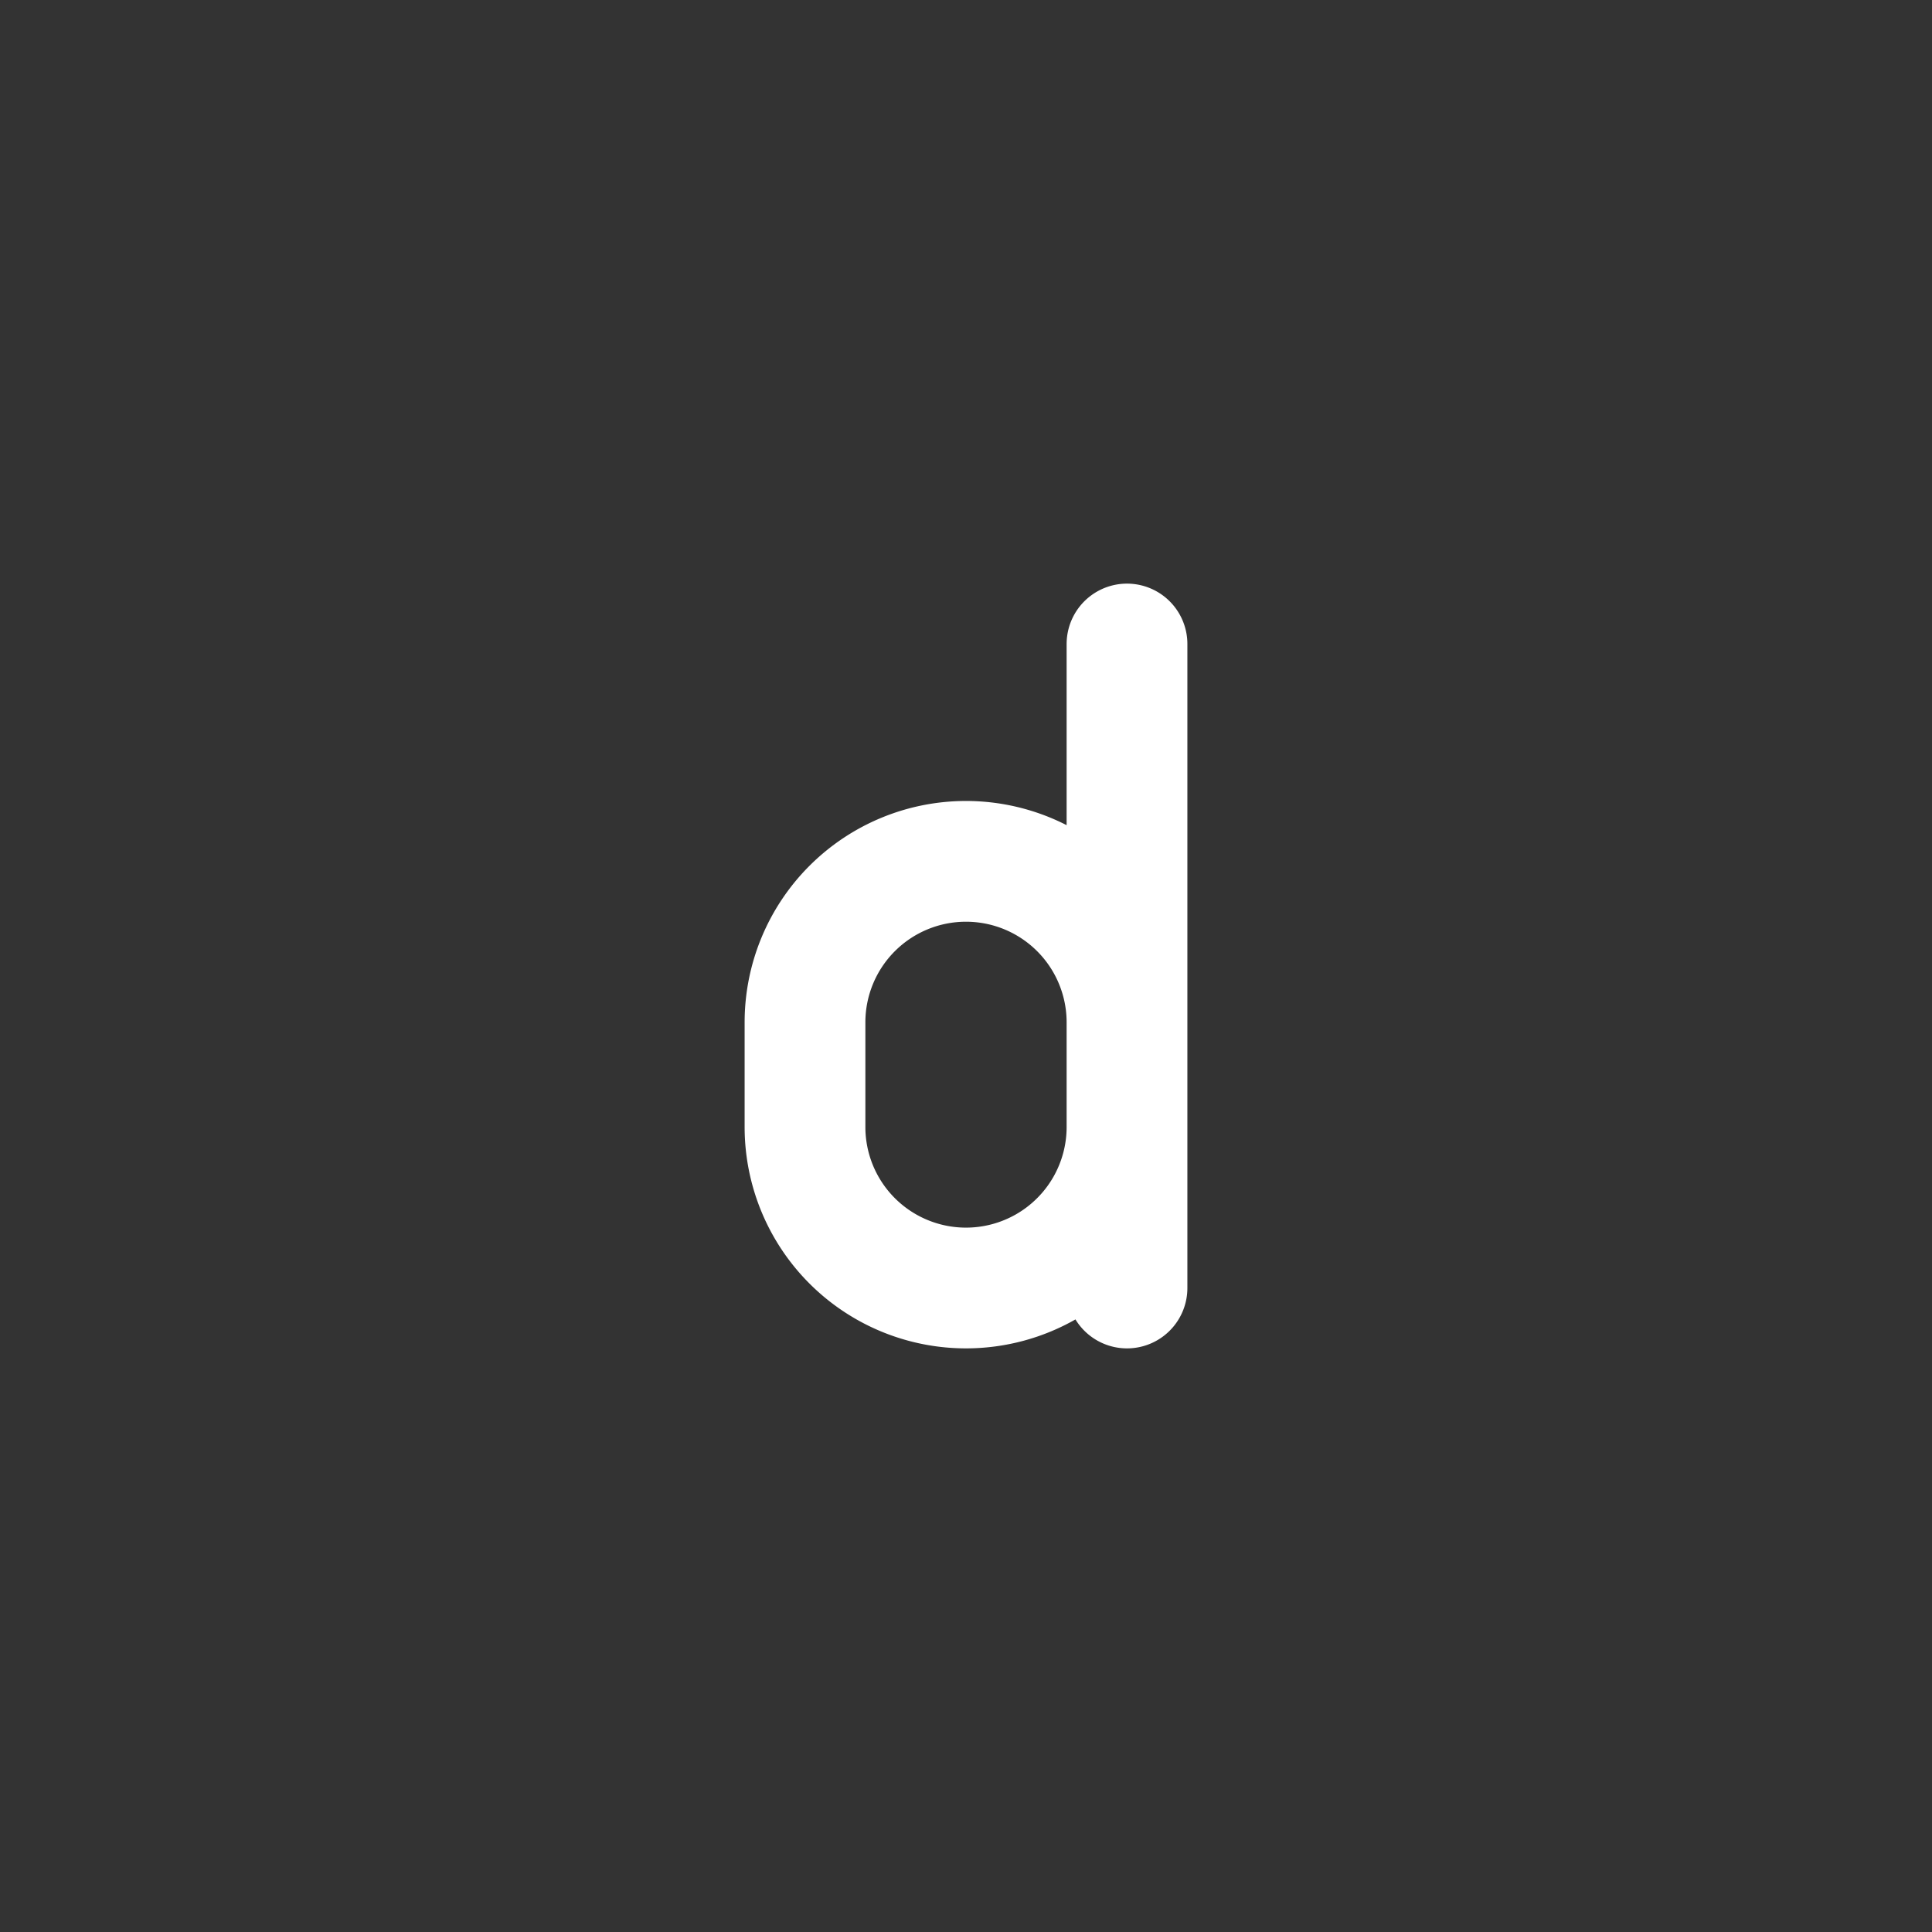 <svg xmlns="http://www.w3.org/2000/svg" width="1em" height="1em" viewBox="0 0 48 48"><rect x="0" y="0" width="48" height="48" fill="#333333" stroke="none"/><path fill="none" stroke="white" stroke-width="3" stroke-linecap="round" stroke-linejoin="round" d="M28 25.4a4 4 0 0 0-4-4h0a4 4 0 0 0-4 4V28a4 4 0 0 0 4 4h0a4 4 0 0 0 4-4m0 4V16"/></svg>